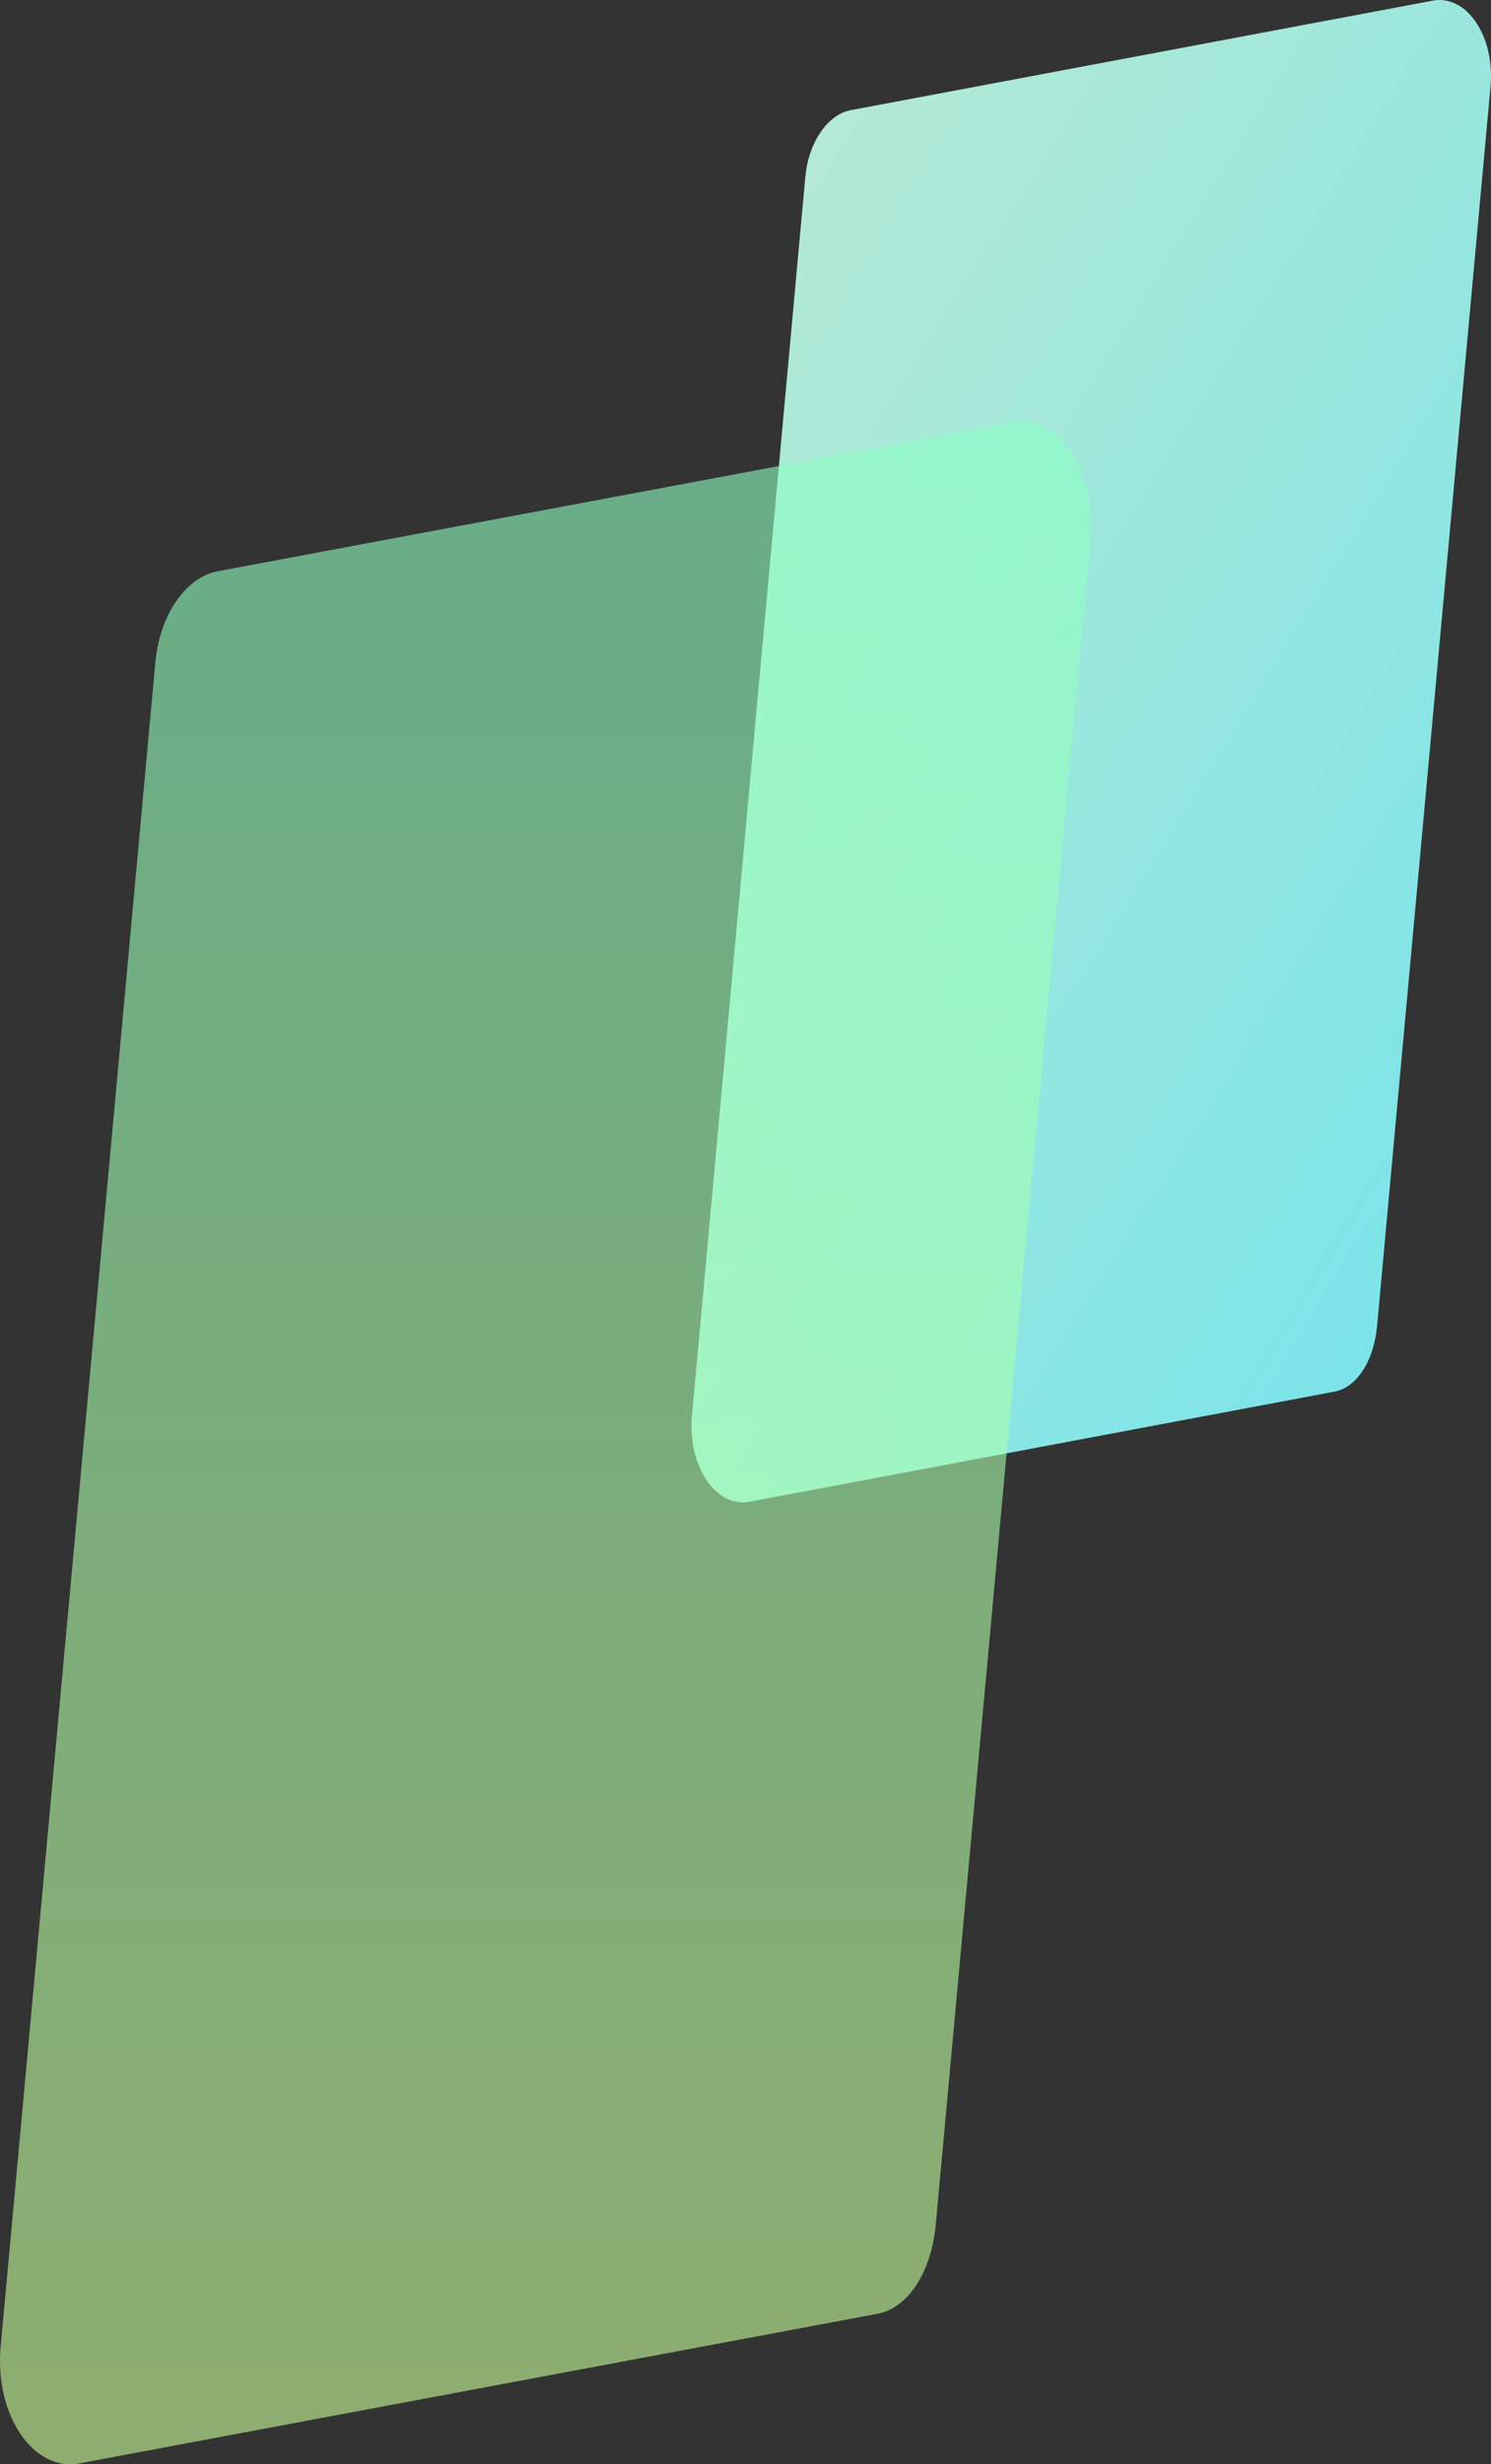 <svg width="138" height="228" viewBox="0 0 138 228" fill="none" xmlns="http://www.w3.org/2000/svg">
<rect x="0" y="0" width="138" height="228" fill="#333333" stroke="none"/>
<path opacity="0.9" d="M123.316 128.795L69.393 138.939C66.263 139.536 63.637 135.657 64.041 131.032L74.543 16.32C74.846 13.188 76.563 10.652 78.684 10.204L132.607 0.061C135.737 -0.536 138.363 3.343 137.959 7.967L127.457 122.679C127.154 125.961 125.538 128.497 123.316 128.795Z" fill="url(#paint0_linear_3603_889)"/>
<path opacity="0.6" d="M80.959 214.125L7.36 227.917C3.088 228.729 -0.495 223.454 0.056 217.166L14.389 61.191C14.803 56.932 17.146 53.484 20.041 52.875L93.639 39.083C97.912 38.271 101.495 43.545 100.944 49.833L86.611 205.809C86.197 210.271 83.991 213.719 80.959 214.125Z" fill="url(#paint1_linear_3603_889)"/>
<defs>
<linearGradient id="paint0_linear_3603_889" x1="138" y1="120.911" x2="30.358" y2="54.657" gradientUnits="userSpaceOnUse">
<stop stop-color="#80F7FF"/>
<stop offset="1" stop-color="#CCFFE3"/>
</linearGradient>
<linearGradient id="paint1_linear_3603_889" x1="50.5" y1="39" x2="50.5" y2="227.999" gradientUnits="userSpaceOnUse">
<stop stop-color="#8BFFC3"/>
<stop offset="1" stop-color="#CCFF99"/>
</linearGradient>
</defs>
</svg>
